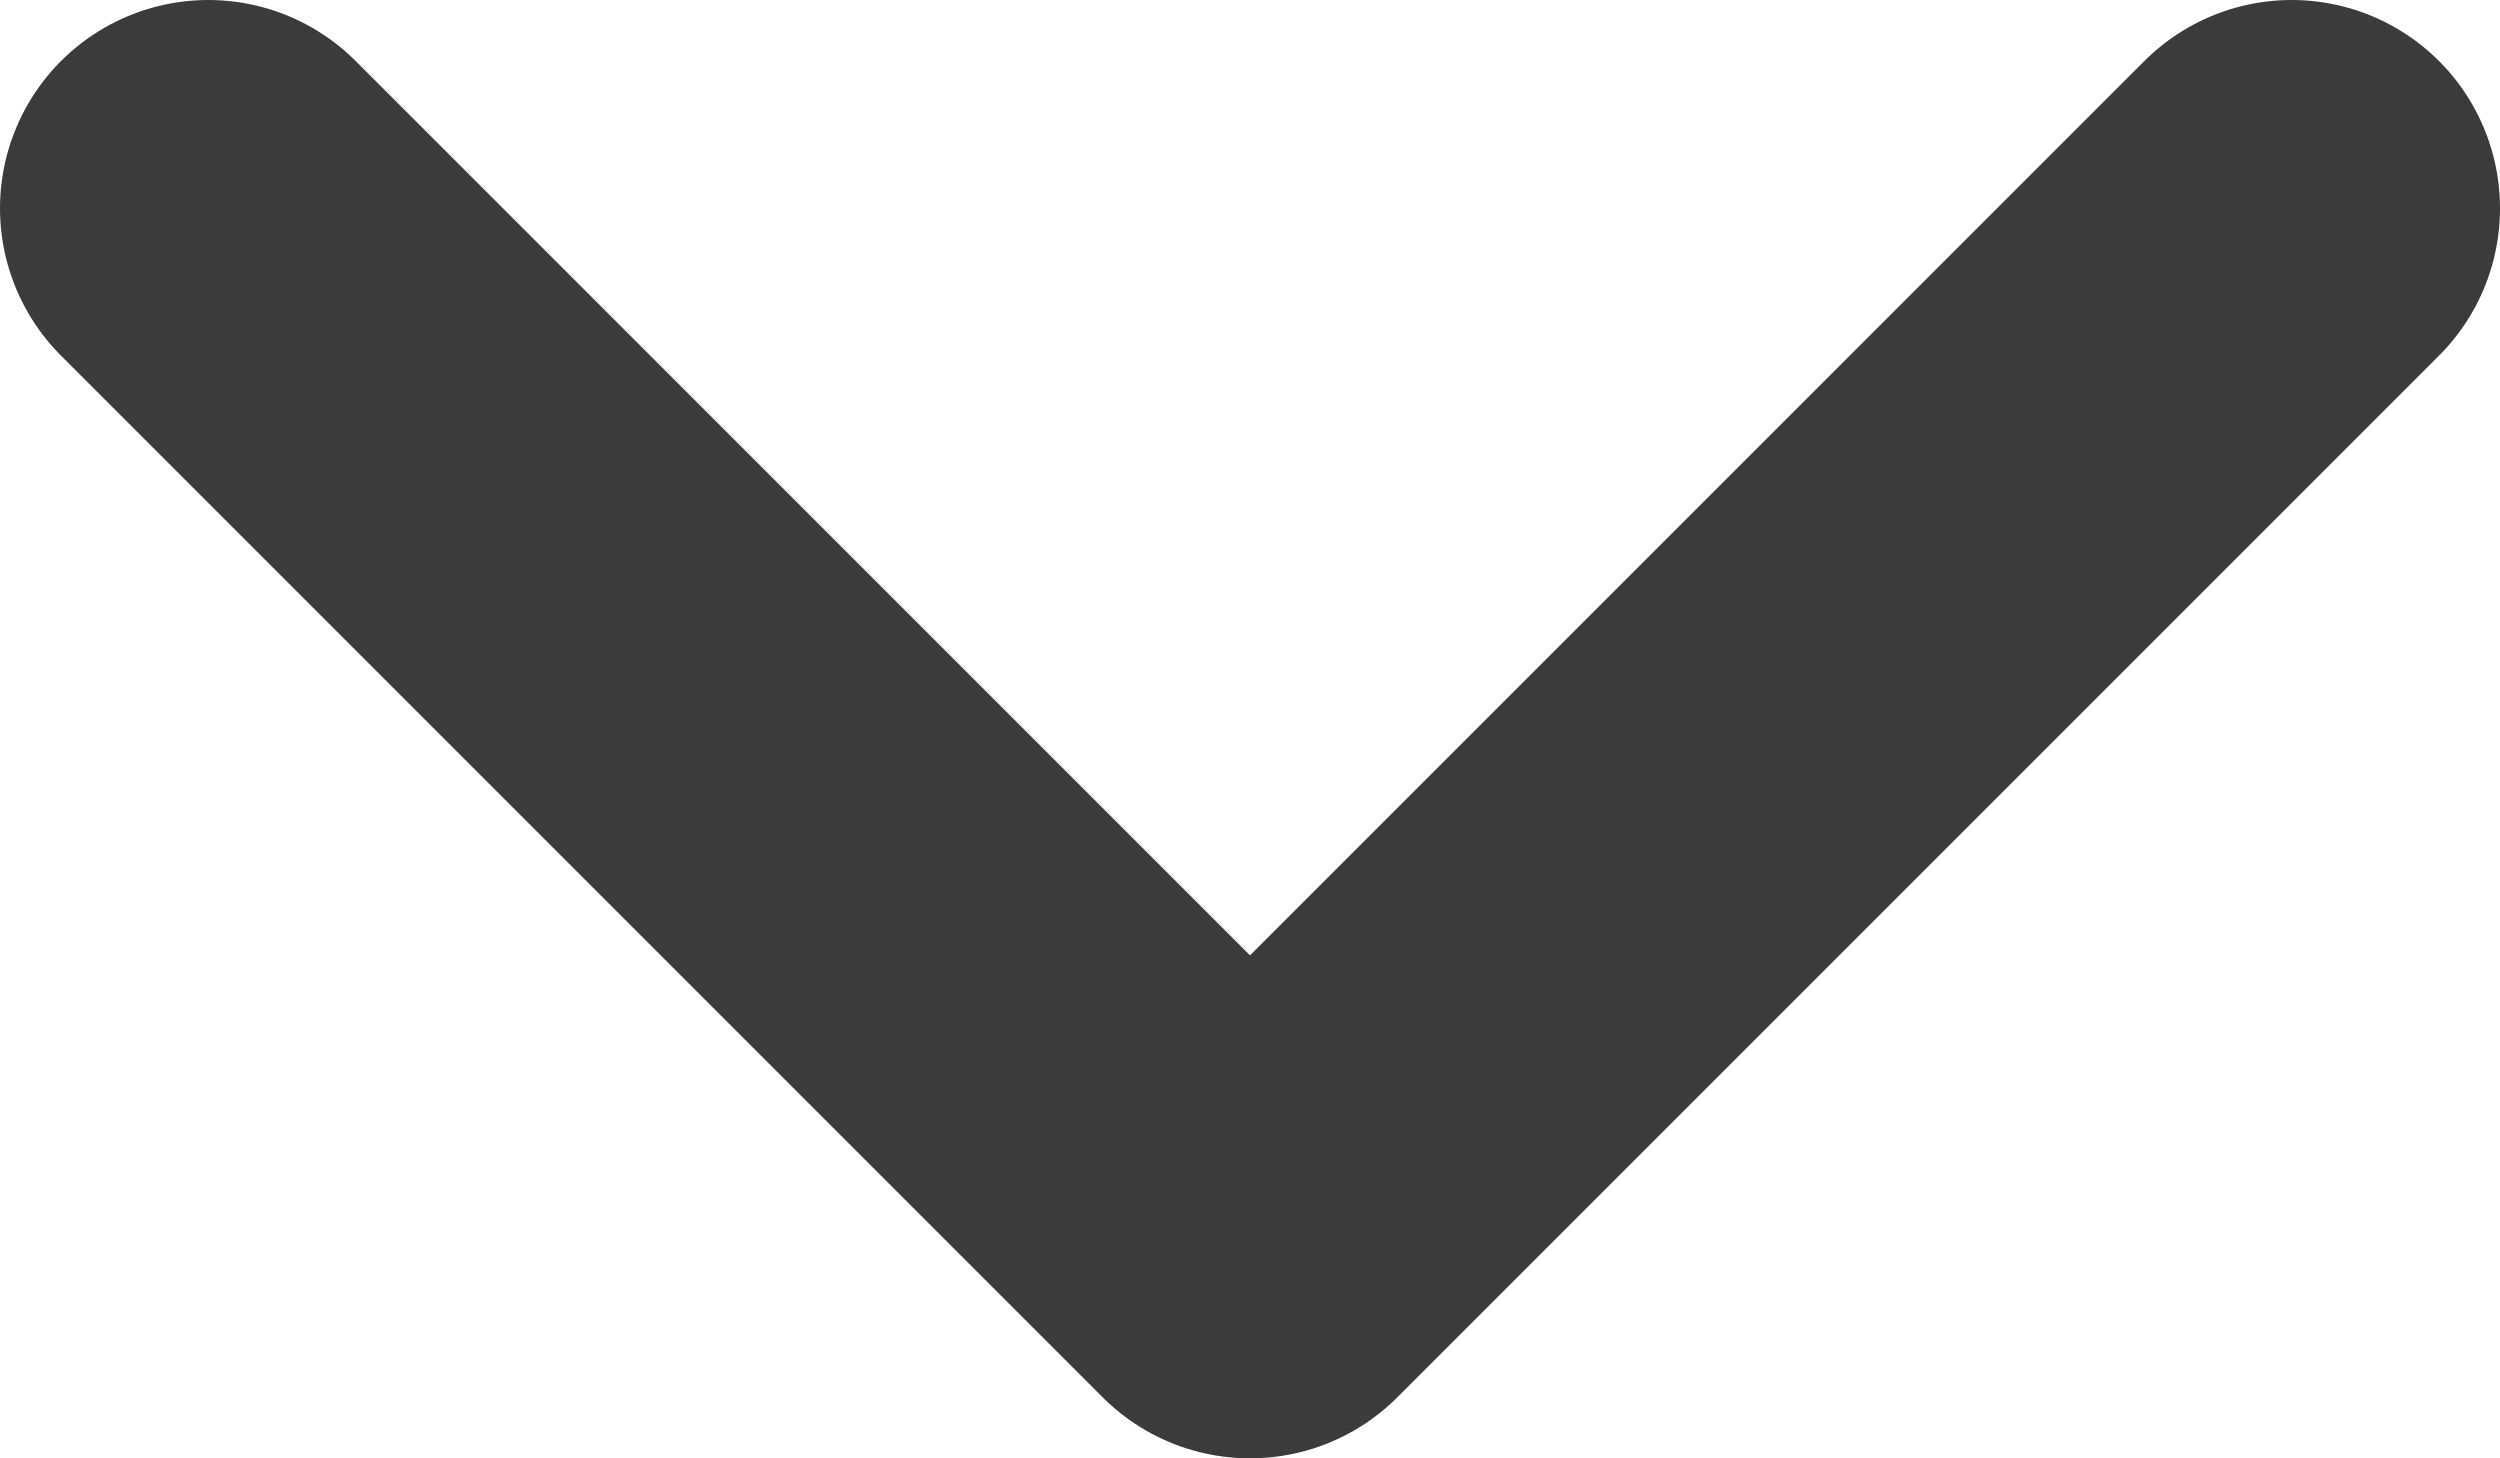 <svg width="12" height="7" viewBox="0 0 12 7" fill="none" xmlns="http://www.w3.org/2000/svg">
<path d="M1 1L6 6L11 1" stroke="#3B3B3B" stroke-width="2" stroke-linecap="round" stroke-linejoin="round"/>
</svg>
